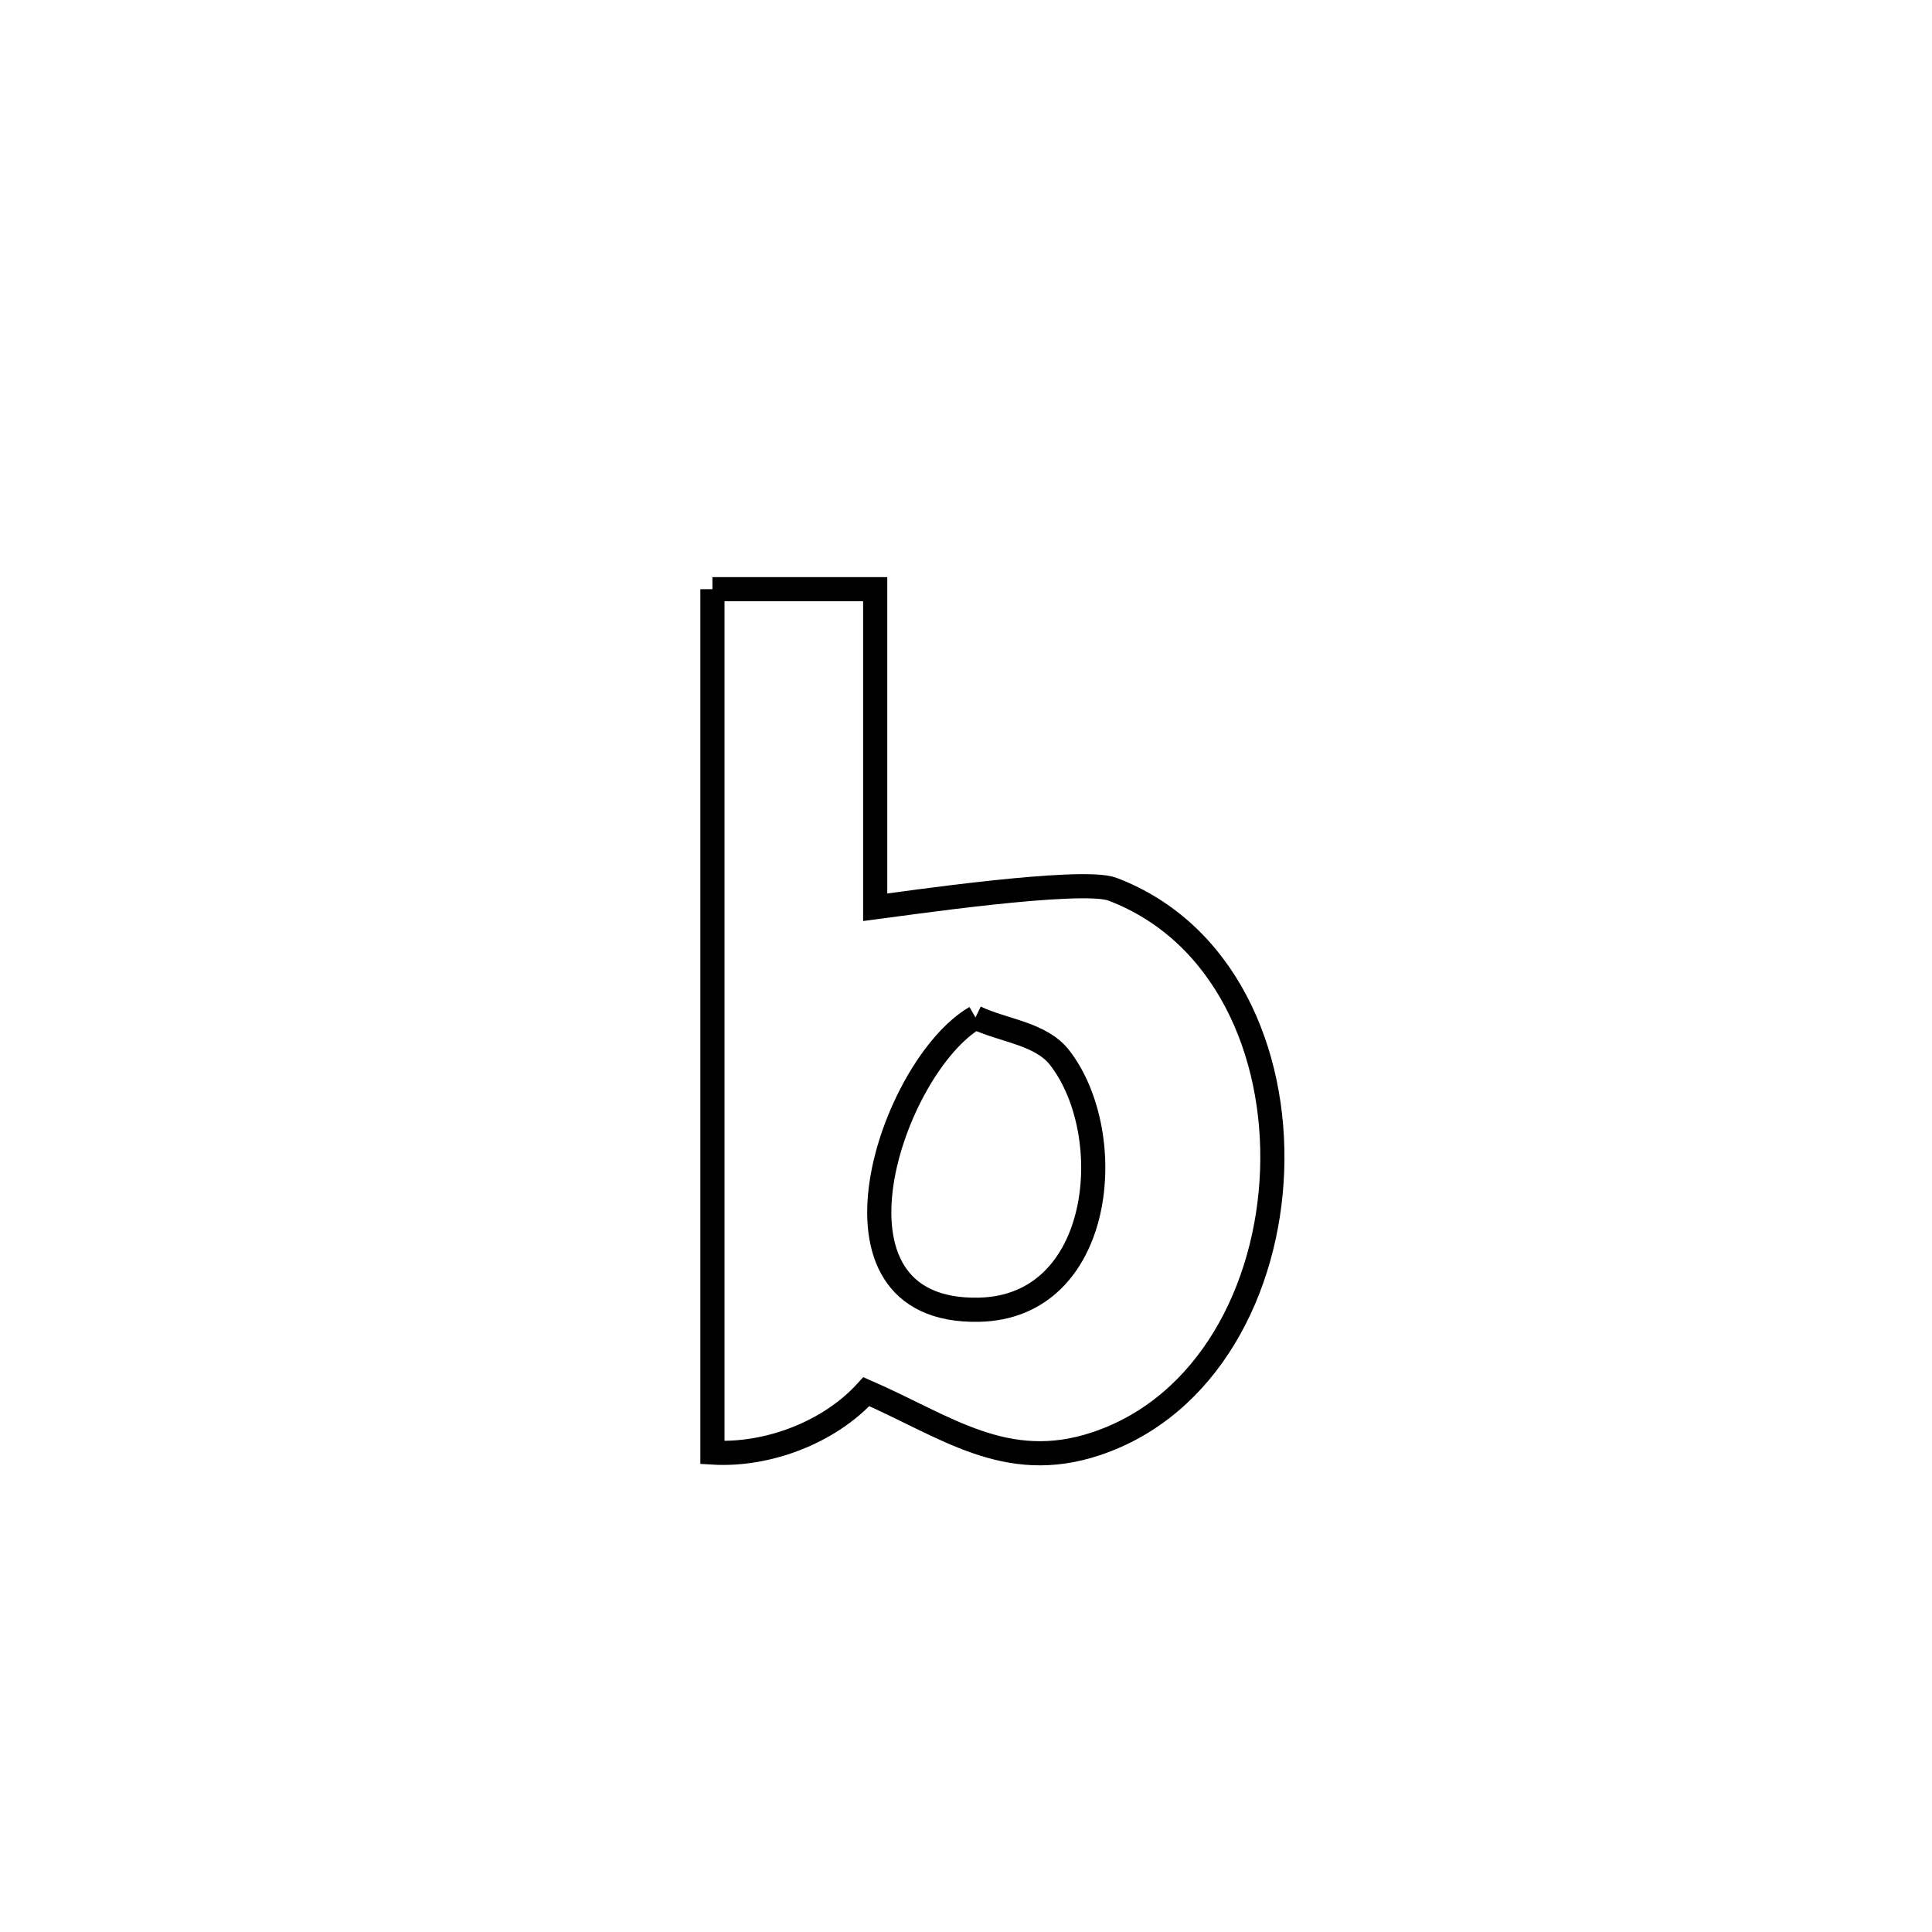 <svg xmlns="http://www.w3.org/2000/svg" viewBox="0.0 0.0 24.0 24.0" height="200px" width="200px"><path fill="none" stroke="black" stroke-width=".3" stroke-opacity="1.0"  filling="0" d="M8.85 7.319 L8.85 7.319 C9.524 7.319 10.198 7.319 10.872 7.319 L10.872 7.319 C10.872 7.401 10.872 11.154 10.872 11.271 L10.872 11.271 C11.186 11.231 13.434 10.9 13.819 11.046 C15.213 11.576 15.856 13.067 15.803 14.541 C15.75 16.015 15.002 17.473 13.615 17.935 C12.496 18.308 11.746 17.716 10.762 17.288 L10.762 17.288 C10.301 17.795 9.534 18.086 8.85 18.044 L8.85 18.044 C8.85 16.256 8.85 14.469 8.85 12.681 C8.85 10.894 8.85 9.106 8.85 7.319 L8.85 7.319"></path>
<path fill="none" stroke="black" stroke-width=".3" stroke-opacity="1.0"  filling="0" d="M12.118 12.639 L12.118 12.639 C12.467 12.807 12.929 12.835 13.166 13.142 C13.903 14.099 13.711 16.241 12.157 16.27 C10.034 16.311 11.077 13.243 12.118 12.639 L12.118 12.639"></path></svg>